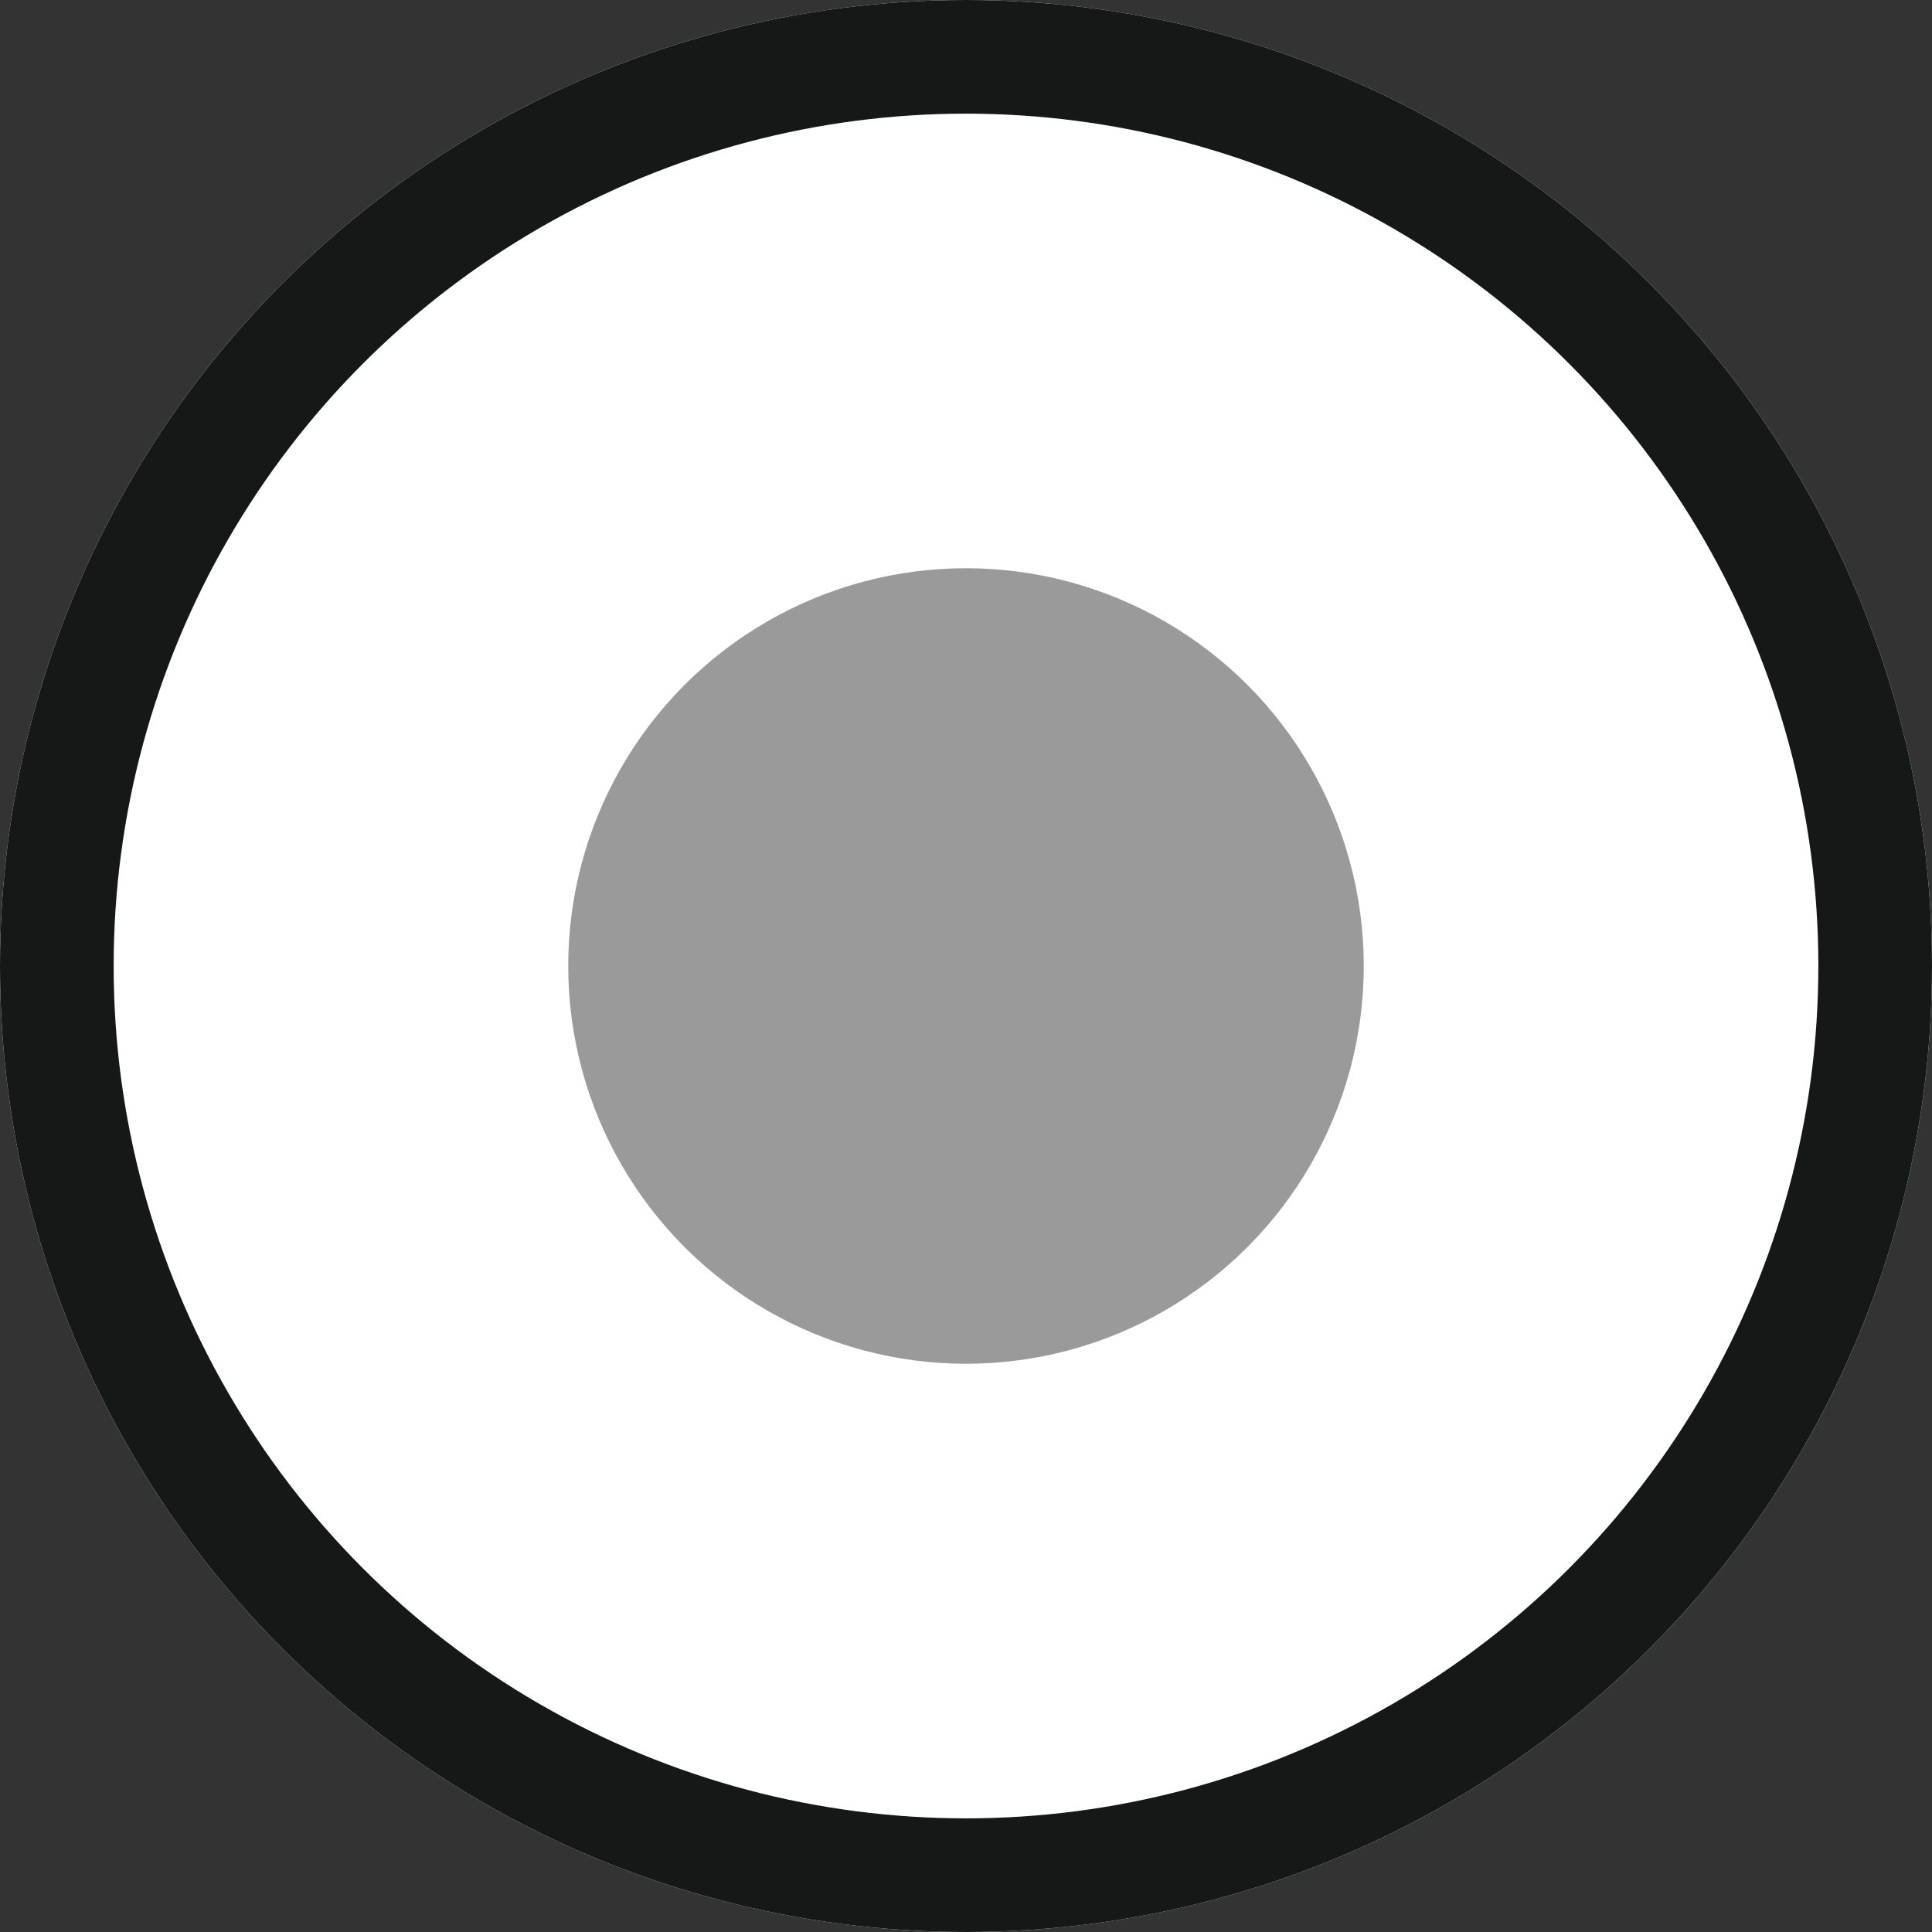 <svg xmlns="http://www.w3.org/2000/svg" width="17" height="17" viewBox="0 0 17 17">
  <rect x="0" y="0" width="17" height="17" fill="#333333" stroke="none"/>
  <g id="Group_344" data-name="Group 344" transform="translate(-220 -1382)">
    <g id="Ellipse_18" data-name="Ellipse 18" transform="translate(220 1382)" fill="#fff" stroke="#161717" stroke-width="1">
      <circle cx="8.5" cy="8.5" r="8.5" stroke="none"/>
      <circle cx="8.5" cy="8.5" r="8" fill="none"/>
    </g>
    <circle id="Ellipse_19" data-name="Ellipse 19" cx="3.5" cy="3.5" r="3.5" transform="translate(225 1387)" fill="#9a9a9a"/>
  </g>
</svg>
